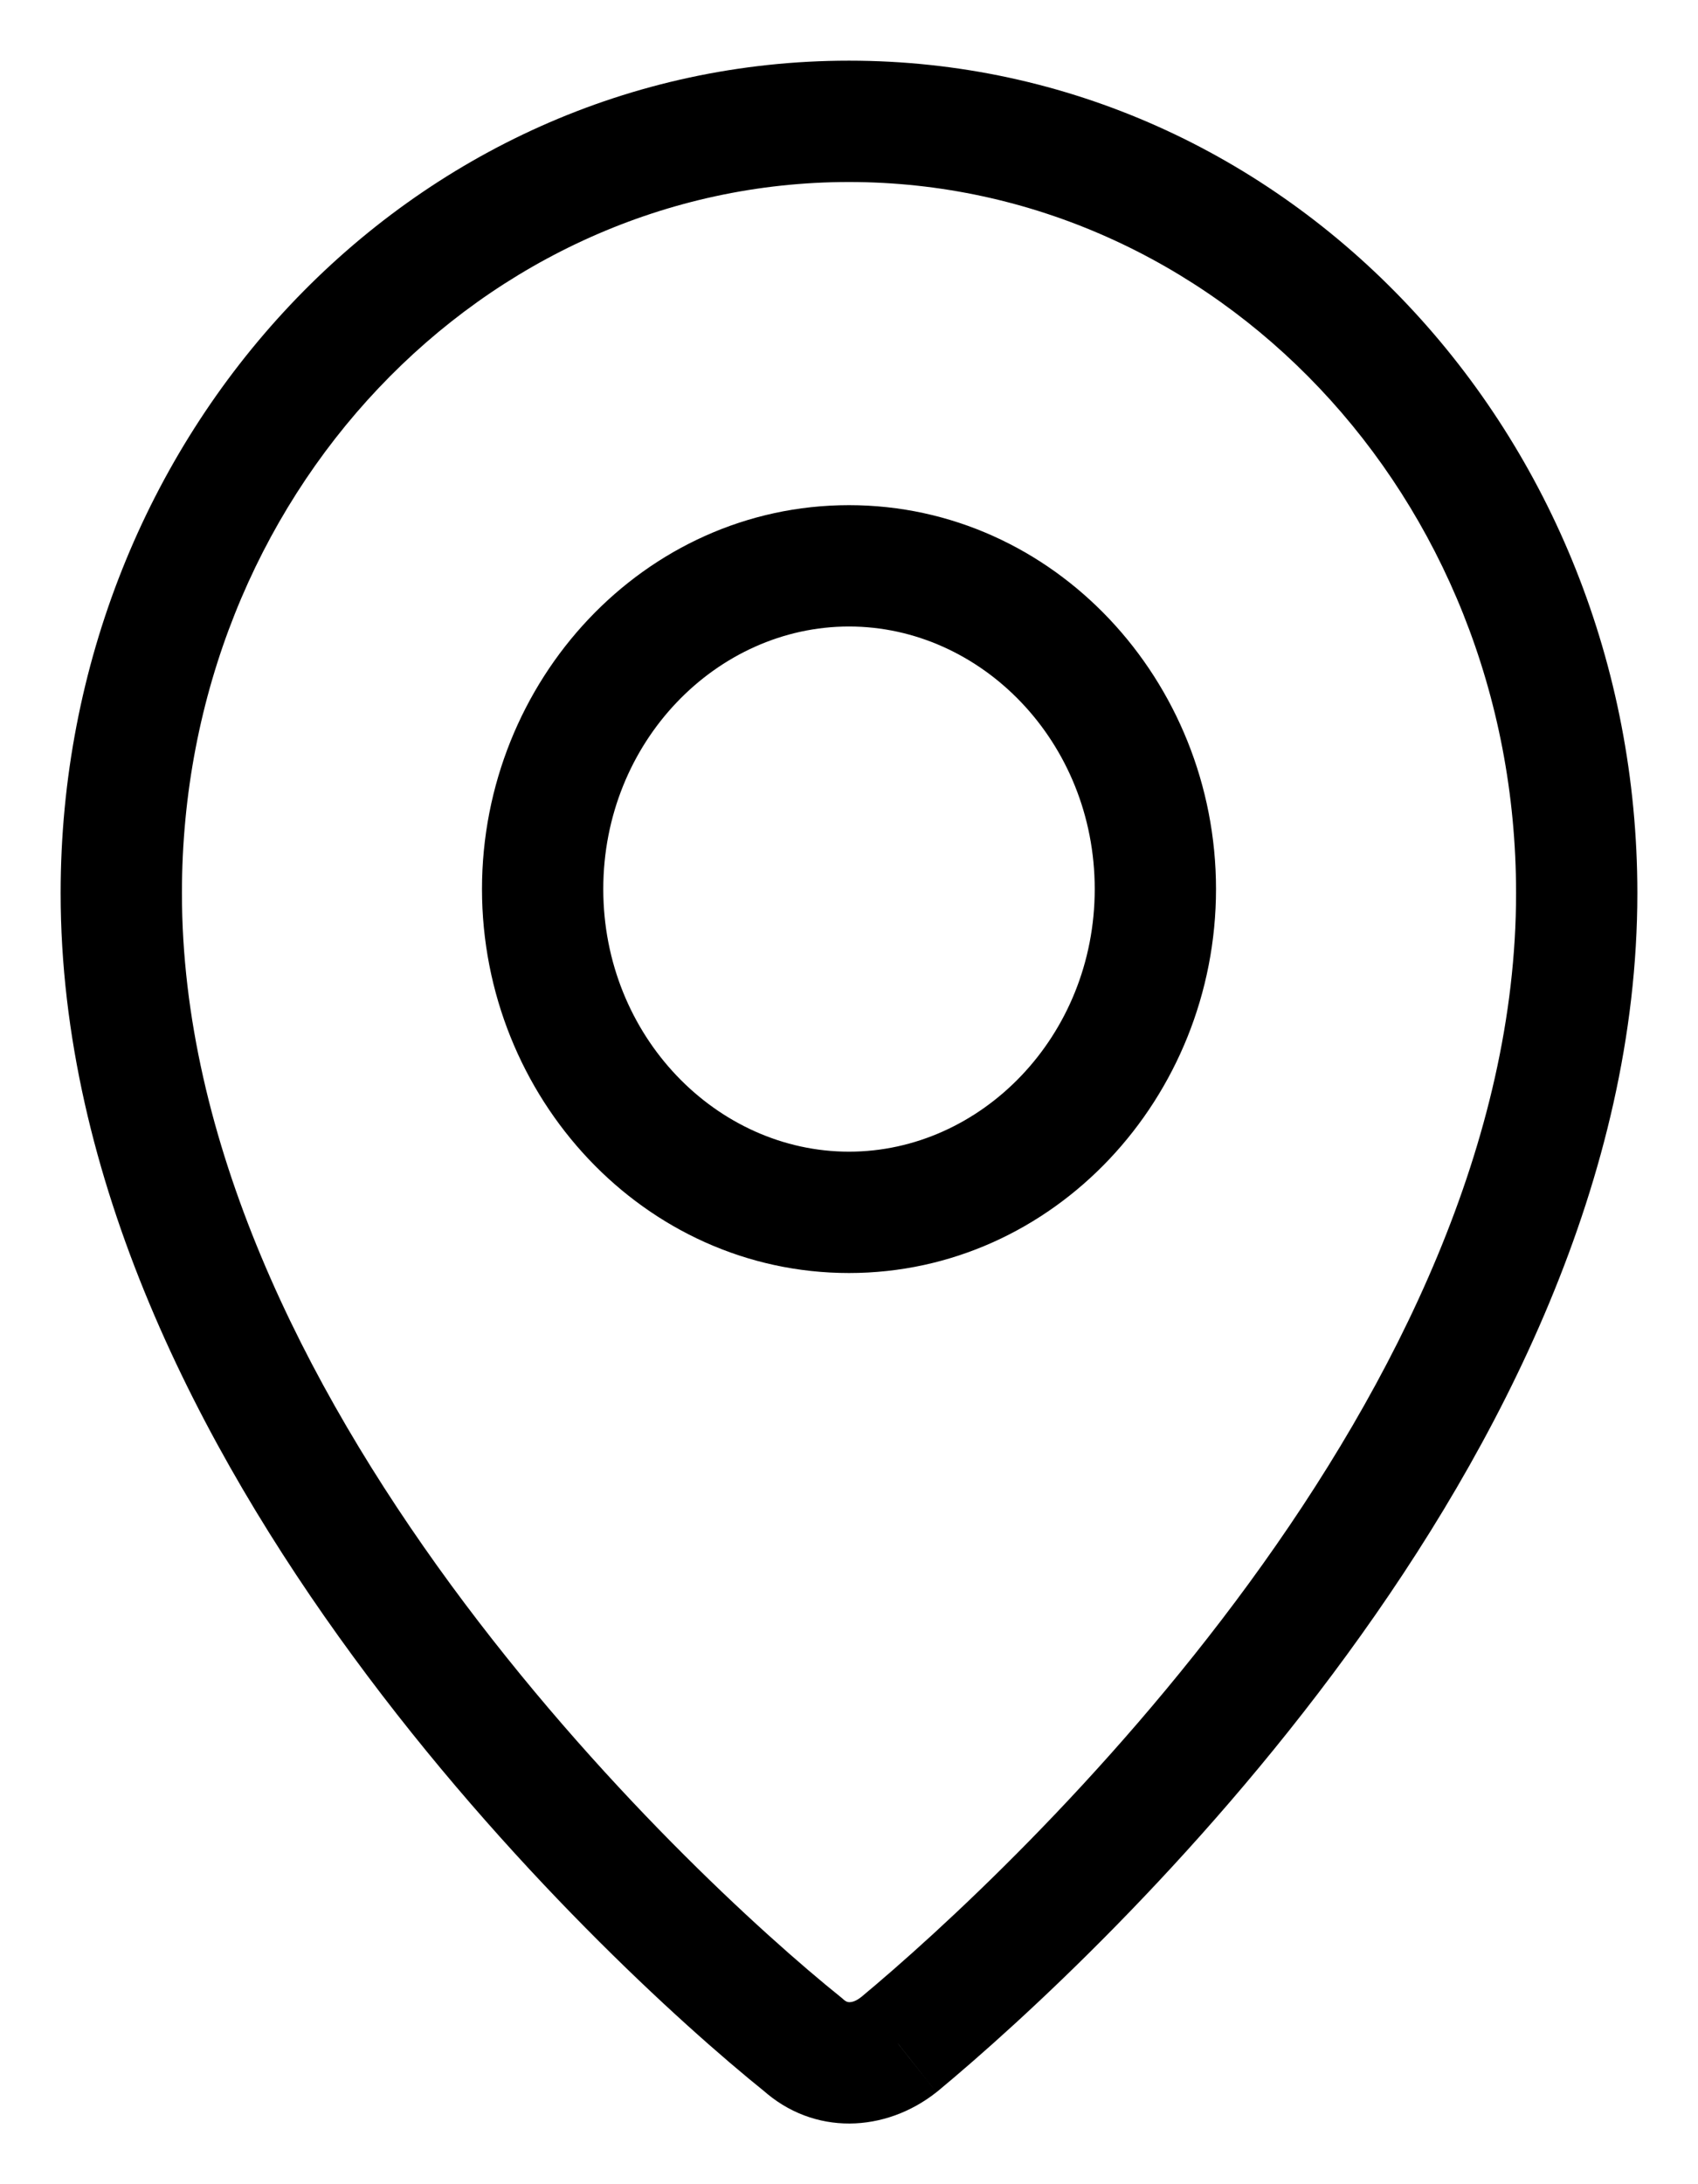 <svg width="14" height="18" viewBox="0 0 14 18" fill="none" xmlns="http://www.w3.org/2000/svg">
<path d="M6.621 16.85L6.956 16.479L6.946 16.47L6.934 16.46L6.621 16.85ZM7.411 16.85L7.721 17.242L7.73 17.235L7.411 16.85ZM7 0.5C3.382 0.5 0.5 3.581 0.5 7.36H1.5C1.5 4.079 3.987 1.5 7 1.5V0.5ZM0.5 7.36C0.5 9.713 1.645 11.924 2.91 13.649C4.181 15.383 5.62 16.687 6.308 17.24L6.934 16.46C6.296 15.948 4.924 14.705 3.716 13.058C2.503 11.403 1.5 9.402 1.5 7.36H0.5ZM6.286 17.221C6.709 17.604 7.3 17.575 7.721 17.242L7.1 16.458C7.054 16.495 7.019 16.5 7.004 16.5C6.991 16.5 6.976 16.497 6.956 16.479L6.286 17.221ZM7.73 17.235C8.413 16.669 9.843 15.366 11.106 13.636C12.364 11.915 13.5 9.712 13.5 7.36H12.5C12.5 9.403 11.505 11.396 10.299 13.046C9.099 14.688 7.734 15.932 7.092 16.465L7.73 17.235ZM13.5 7.36C13.5 3.581 10.618 0.5 7 0.5V1.5C10.013 1.5 12.5 4.079 12.5 7.36H13.5ZM7 9.491C5.911 9.491 4.974 8.541 4.974 7.327H3.974C3.974 9.043 5.31 10.491 7 10.491V9.491ZM4.974 7.327C4.974 6.112 5.911 5.163 7 5.163V4.163C5.31 4.163 3.974 5.611 3.974 7.327H4.974ZM7 5.163C8.089 5.163 9.026 6.112 9.026 7.327H10.026C10.026 5.611 8.69 4.163 7 4.163V5.163ZM9.026 7.327C9.026 8.541 8.089 9.491 7 9.491V10.491C8.69 10.491 10.026 9.043 10.026 7.327H9.026Z" fill="black"/>
</svg>
